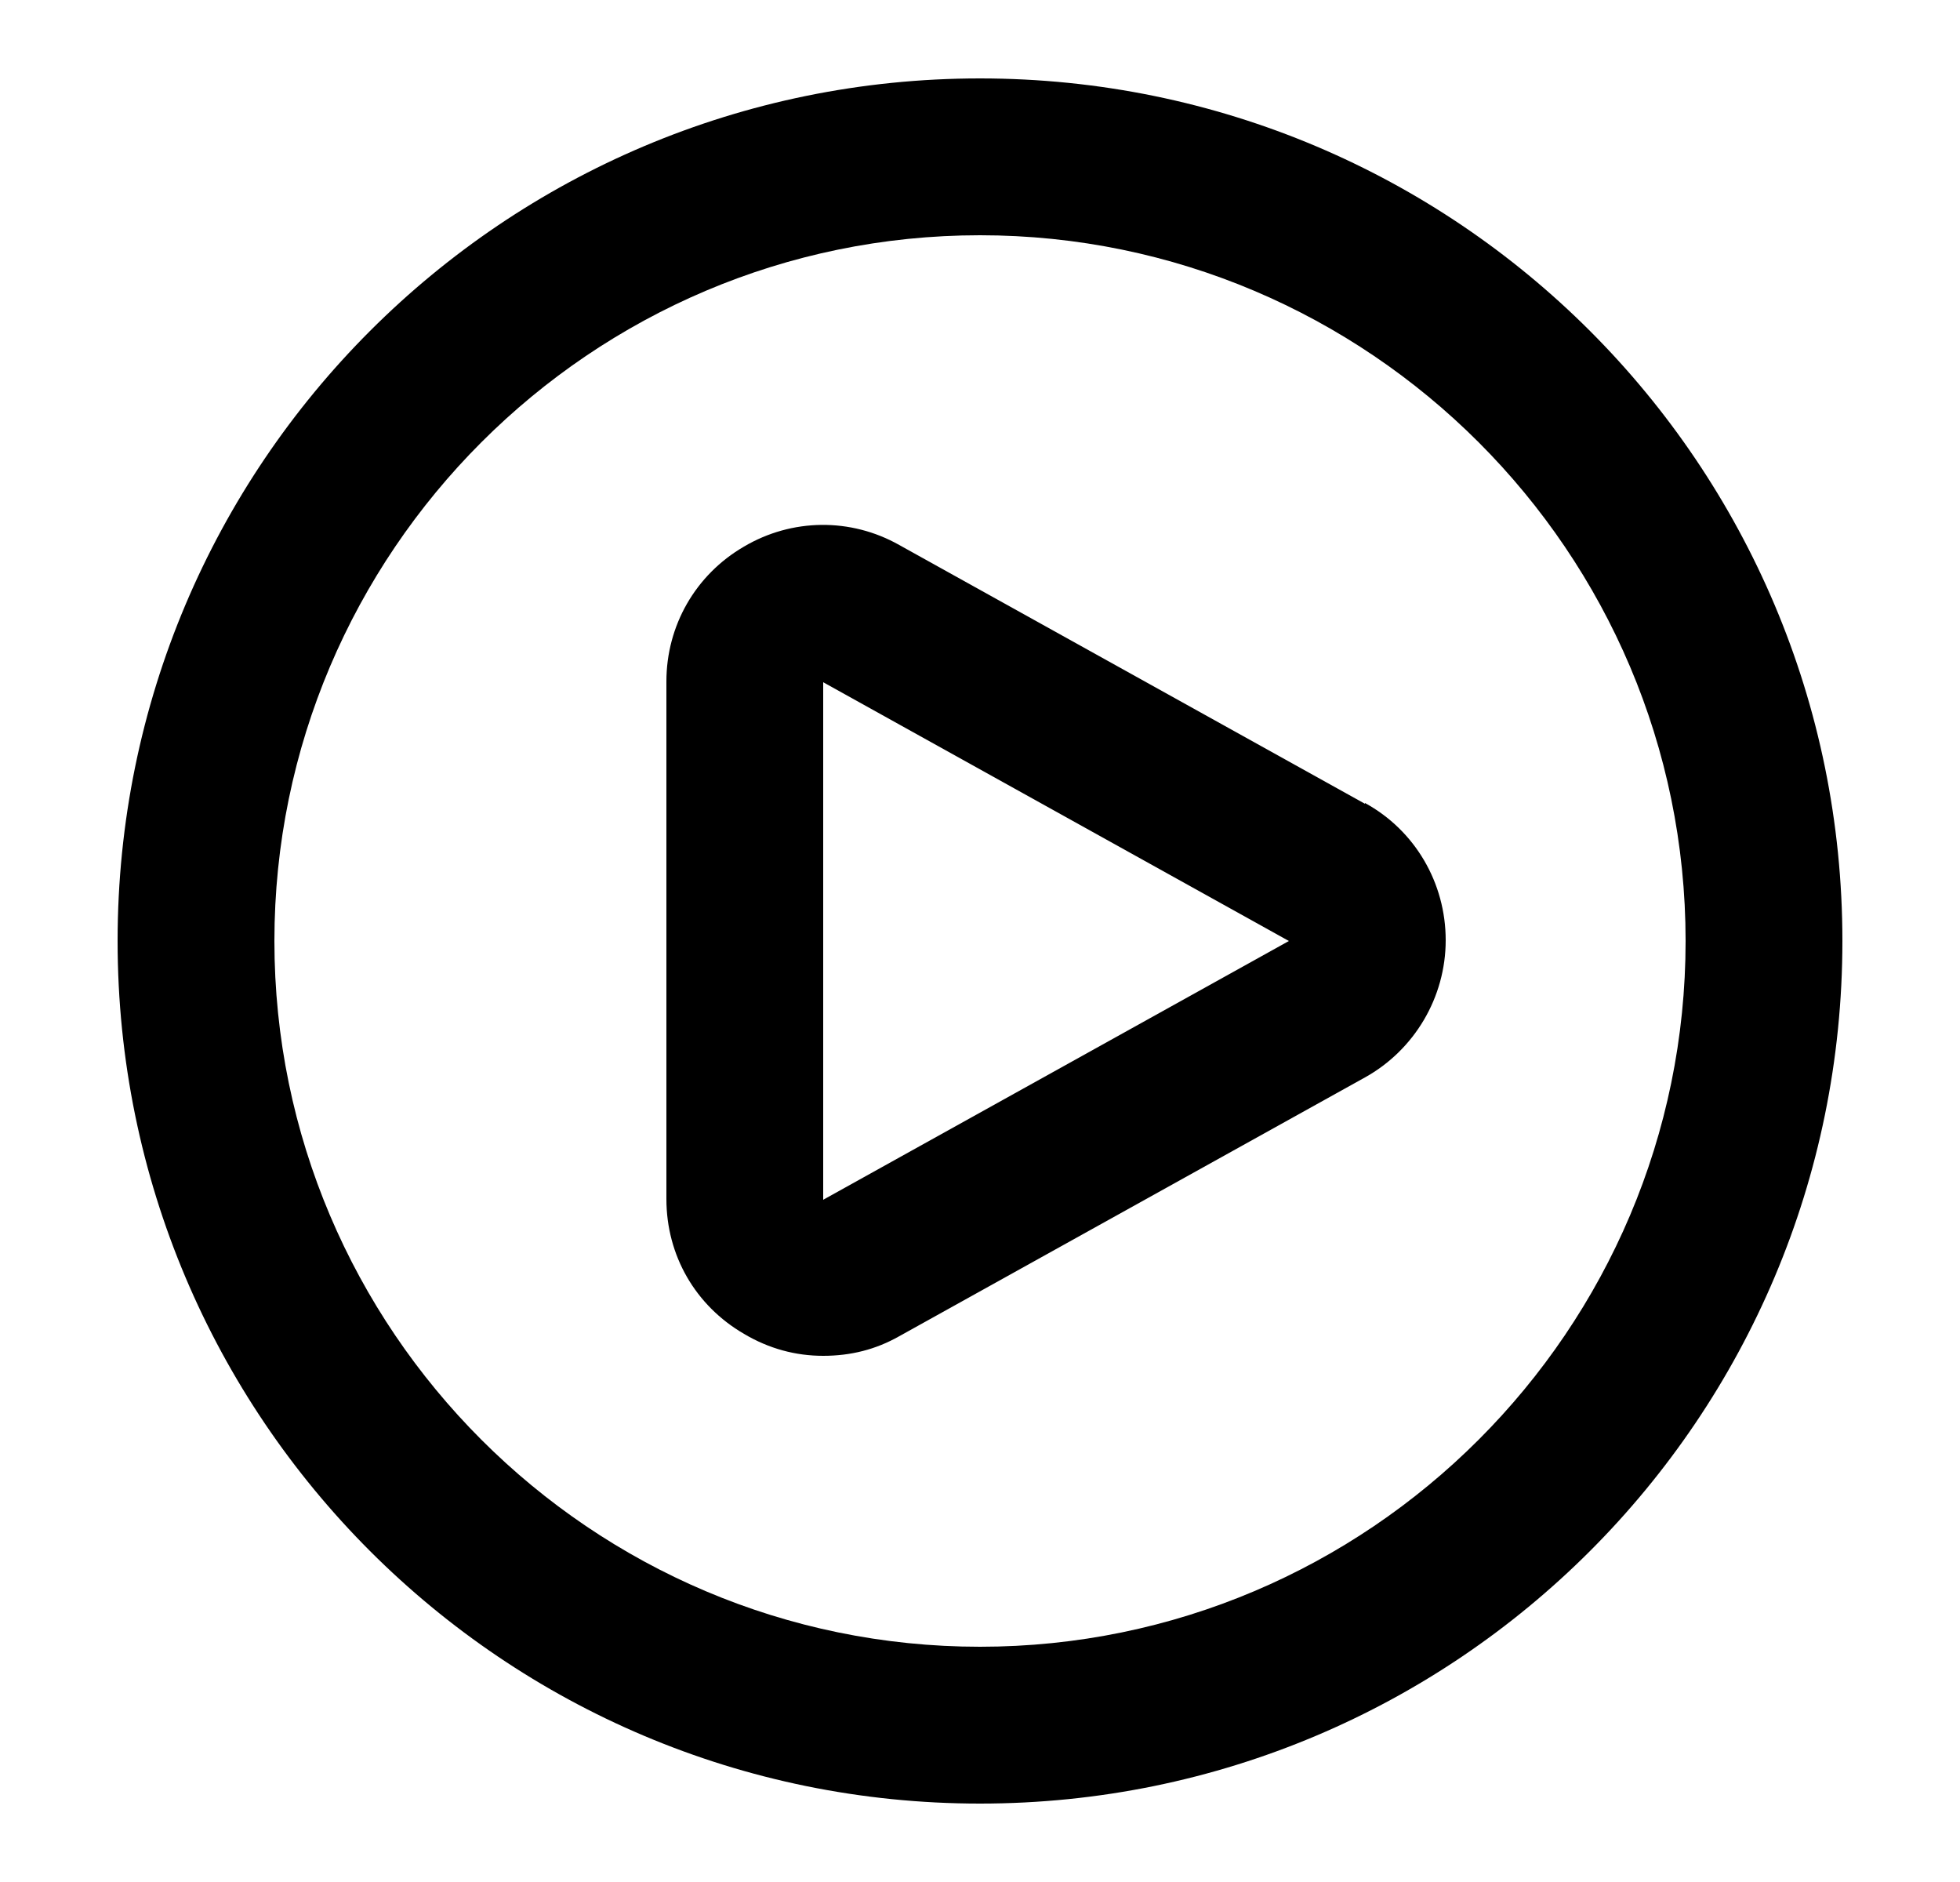 <svg width="25" height="24" viewBox="0 0 25 24" xmlns="http://www.w3.org/2000/svg">
<path d="M12.5 1C6.42 1 1.5 5.92 1.5 12C1.5 18.08 6.42 23 12.5 23C18.58 23 23.5 18.08 23.5 12C23.5 5.92 18.58 1 12.5 1ZM12.5 21C7.54 21 3.5 16.96 3.5 12C3.5 7.04 7.54 3 12.5 3C17.46 3 21.5 7.04 21.5 12C21.5 16.96 17.46 21 12.5 21ZM17.41 10.25L11.47 6.95C10.85 6.6 10.1 6.61 9.49 6.97C8.87 7.33 8.5 7.98 8.5 8.69V15.29C8.5 16.01 8.87 16.65 9.49 17.01C9.81 17.2 10.15 17.29 10.5 17.29C10.85 17.29 11.17 17.21 11.47 17.04L17.41 13.74C18.04 13.39 18.44 12.72 18.44 11.99C18.44 11.26 18.05 10.59 17.41 10.24V10.25ZM10.5 15.3V8.7L16.44 12L10.5 15.3Z"/>
</svg>
